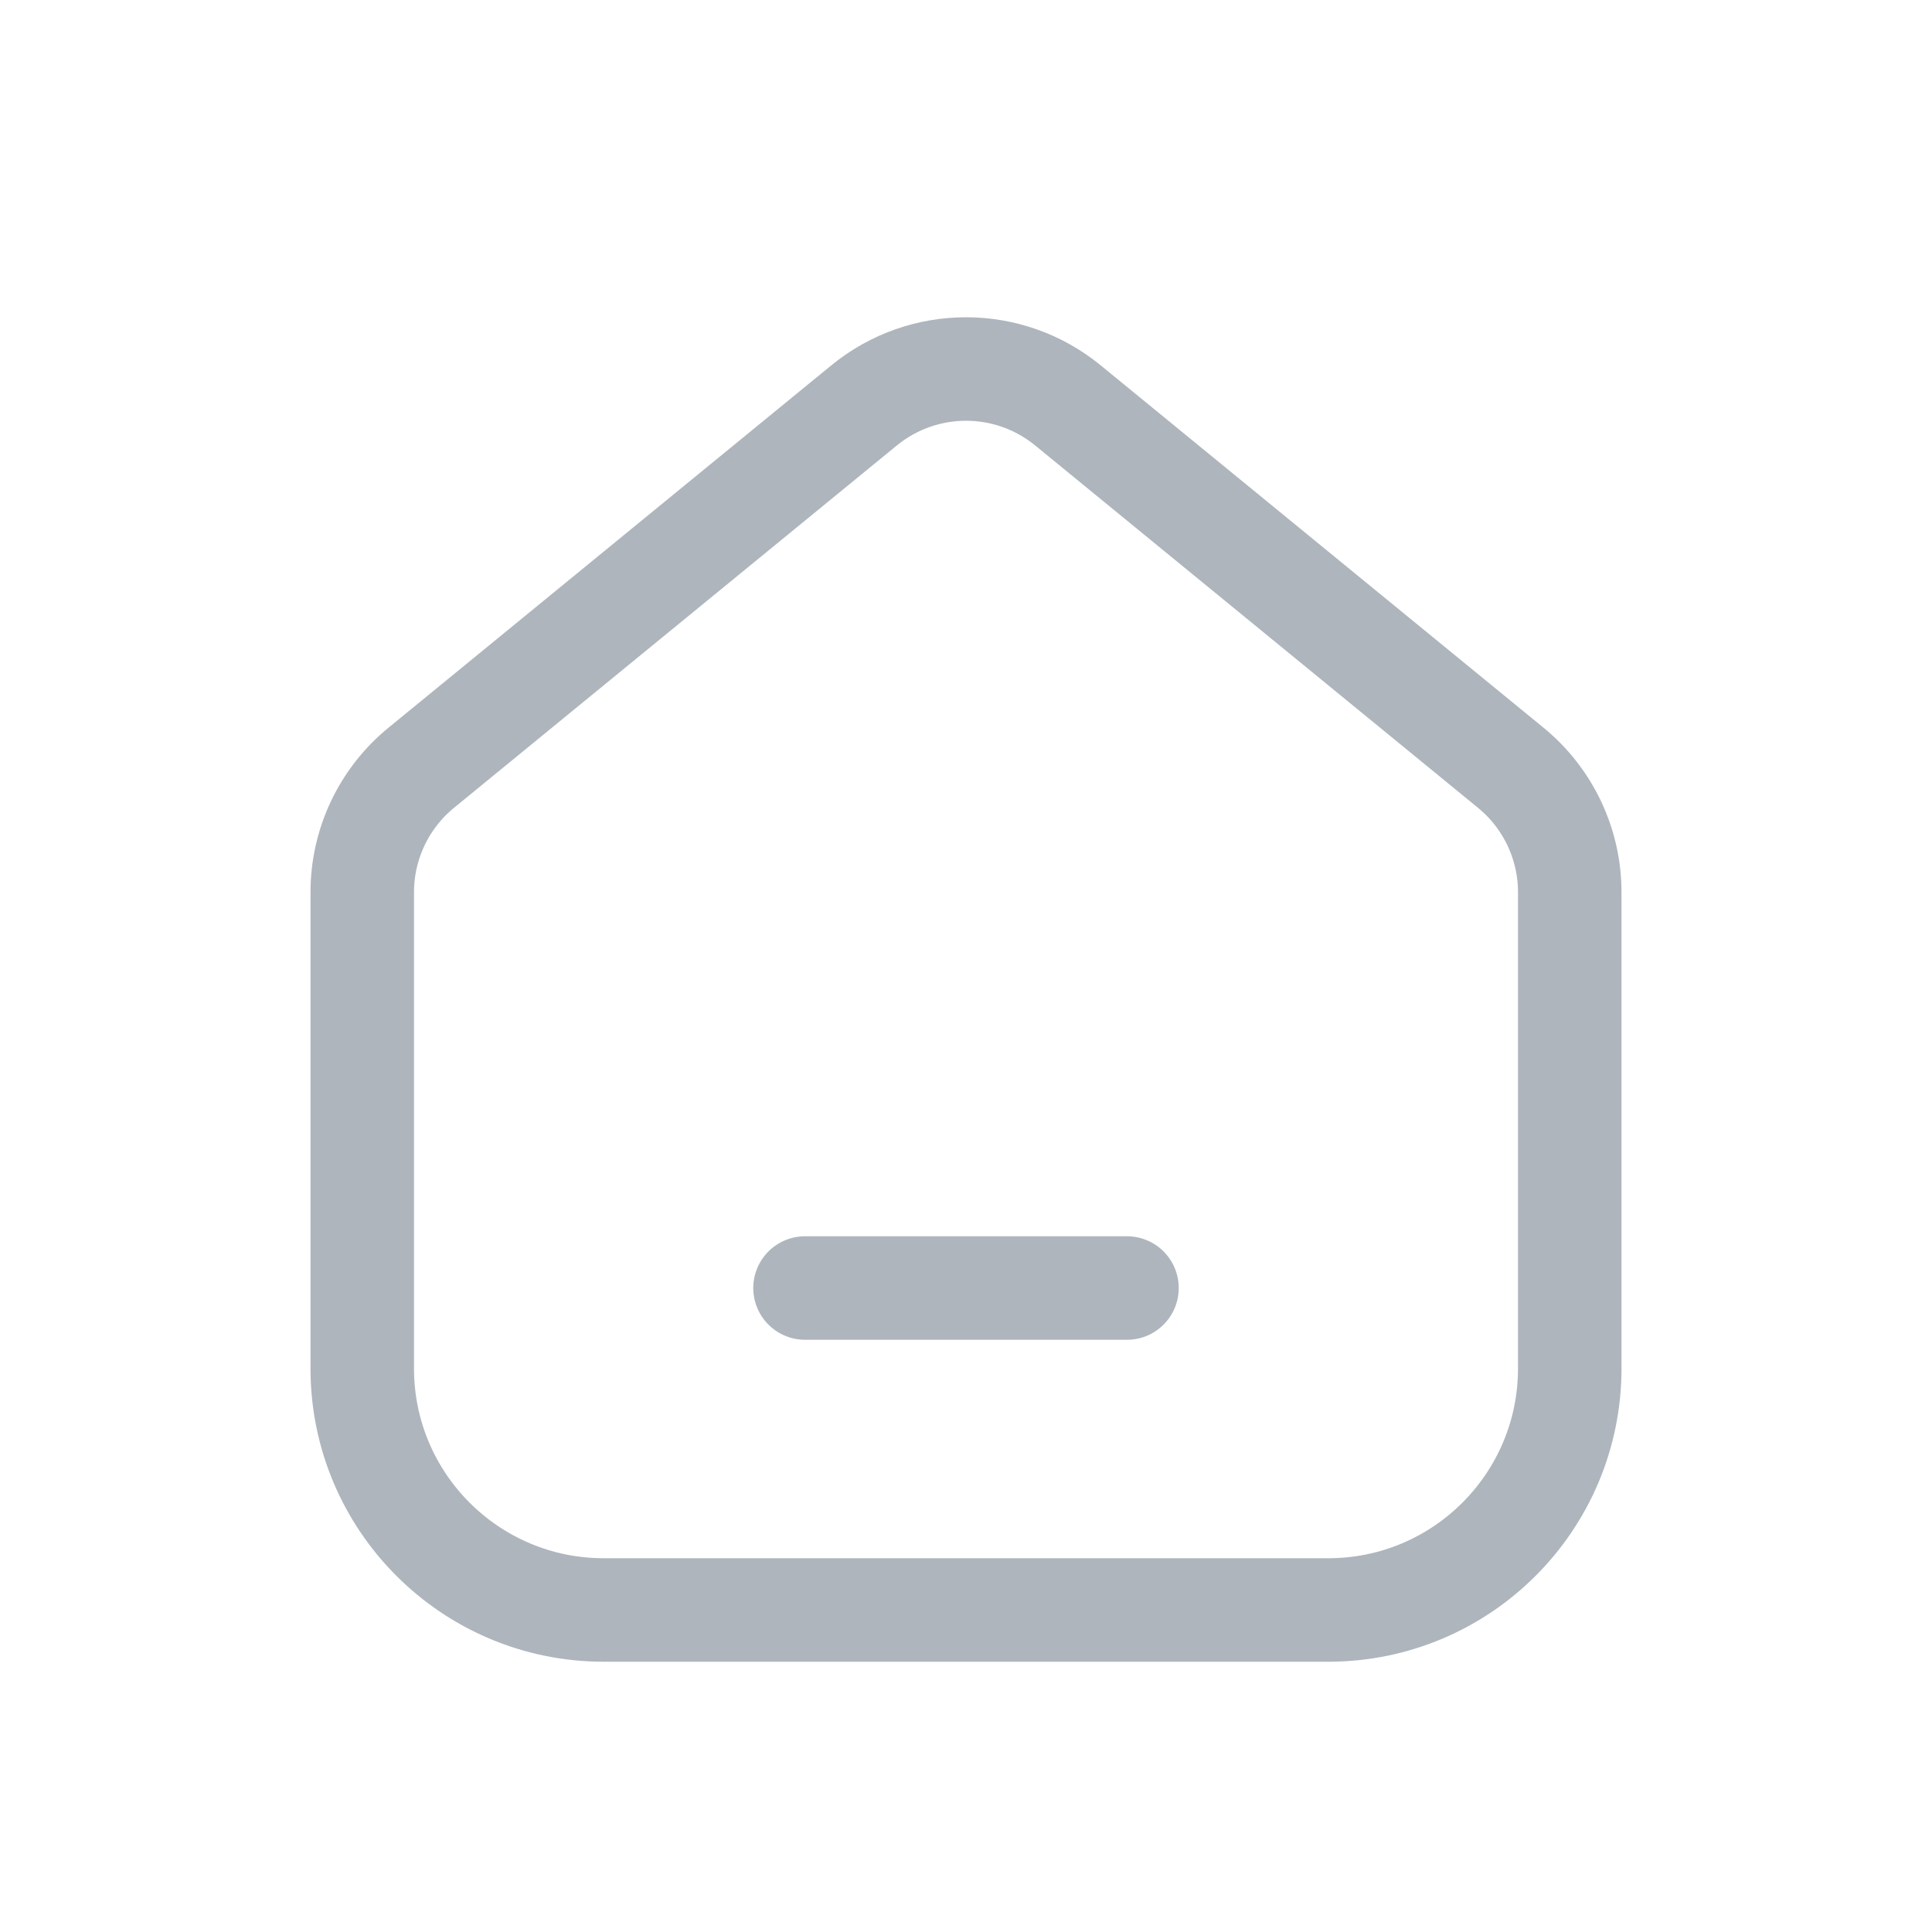 <svg width="28" height="28" viewBox="0 0 28 28" fill="none" xmlns="http://www.w3.org/2000/svg">
  <path d="M11.667 18.667H16.333M12.522 5.876L6.106 11.126C5.564 11.569 5.25 12.232 5.25 12.931V19.833C5.25 21.766 6.817 23.333 8.75 23.333H19.25C21.183 23.333 22.75 21.766 22.75 19.833V12.931C22.75 12.232 22.436 11.569 21.894 11.126L15.478 5.876C14.618 5.172 13.382 5.172 12.522 5.876Z" stroke="#AEB5BD" stroke-width="1.5" stroke-linecap="round"/>
  </svg>
  
